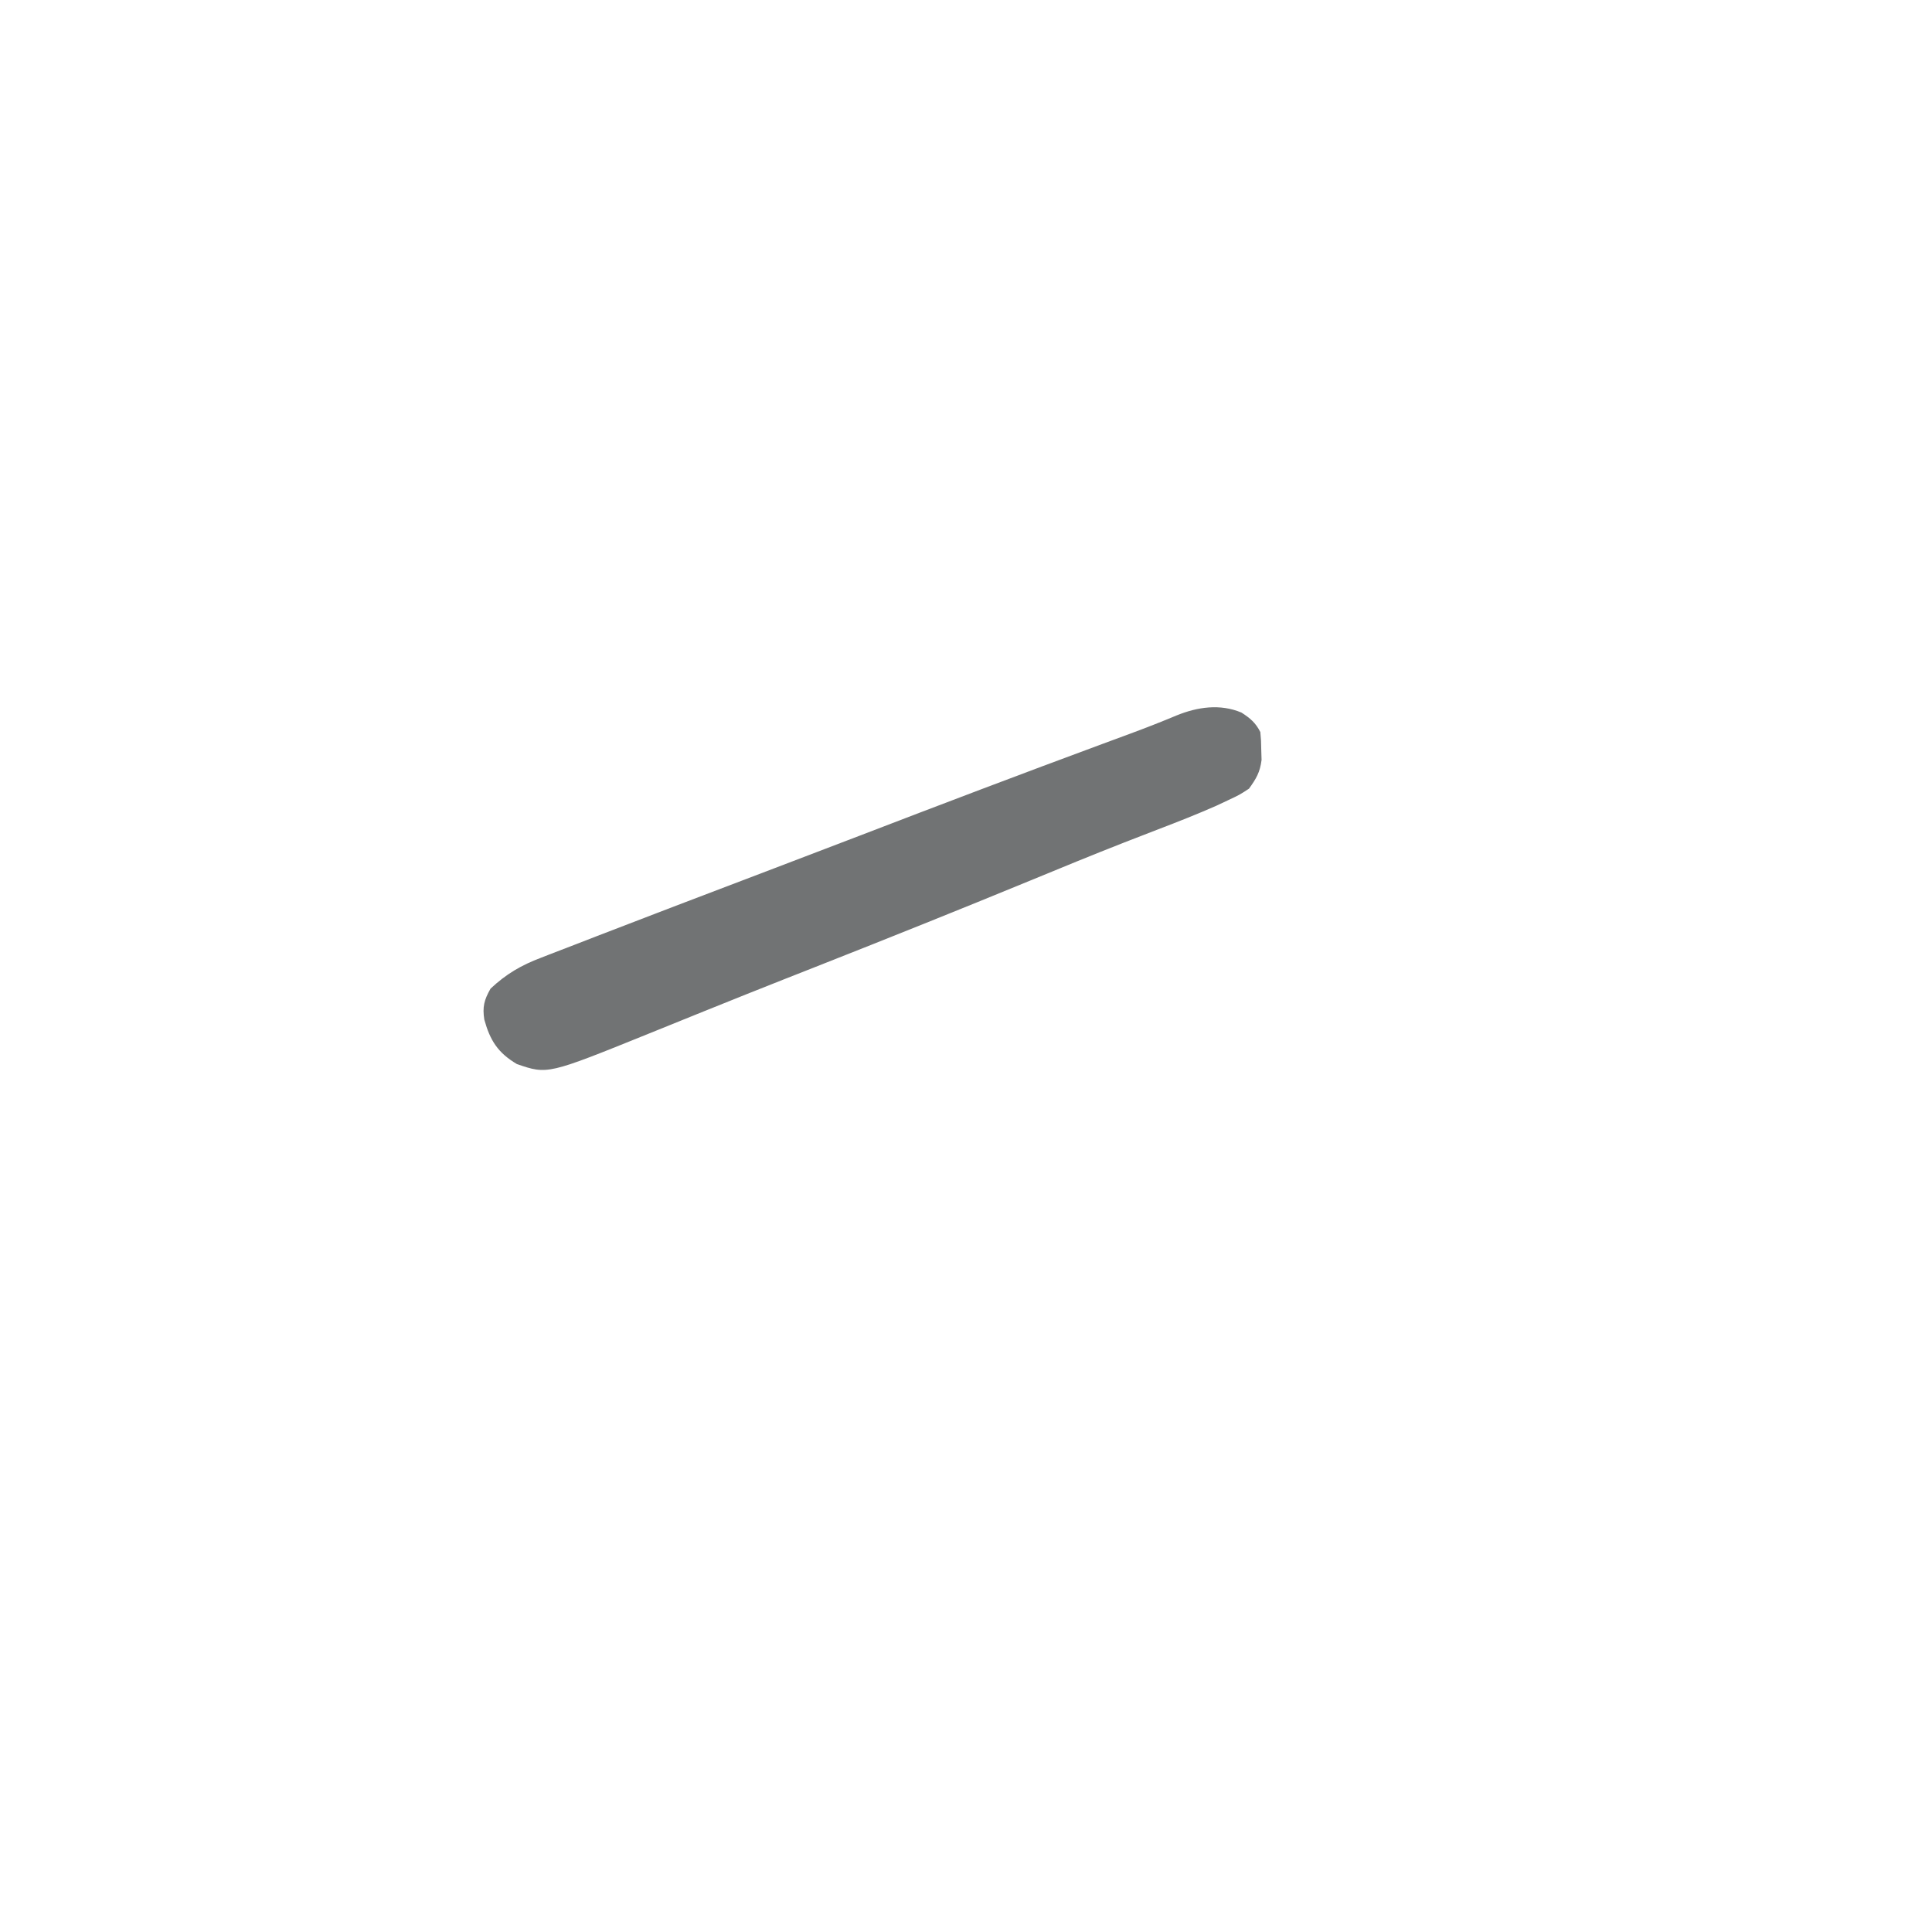 <?xml version='1.0' encoding='utf-8'?>
<ns0:svg xmlns:ns0="http://www.w3.org/2000/svg" version="1.1" width="512" height="512">
<ns0:path d="M0 0 C2.272 1.446 3.796 2.74 5.008 5.164 C5.211 7.371 5.211 7.371 5.258 9.977 C5.296 11.255 5.296 11.255 5.336 12.559 C4.924 15.826 3.933 17.492 2.008 20.164 C-0.488 21.798 -0.488 21.798 -3.43 23.18 C-4.506 23.686 -5.582 24.192 -6.691 24.713 C-11.738 26.932 -16.84 28.955 -21.992 30.914 C-24.478 31.875 -26.962 32.837 -29.445 33.805 C-30.113 34.065 -30.782 34.325 -31.47 34.593 C-39.677 37.803 -47.82 41.169 -55.969 44.523 C-74.677 52.221 -93.448 59.749 -112.27 67.164 C-114.262 67.949 -116.254 68.734 -118.246 69.52 C-119.224 69.905 -120.201 70.29 -121.208 70.687 C-127.969 73.355 -134.717 76.057 -141.457 78.777 C-142.371 79.146 -143.285 79.514 -144.227 79.893 C-148.51 81.62 -152.791 83.35 -157.069 85.09 C-183.873 95.936 -183.873 95.936 -191.992 93.164 C-197.051 90.166 -199.115 86.893 -200.645 81.371 C-201.177 77.988 -200.679 76.134 -198.992 73.164 C-194.857 69.284 -190.886 66.962 -185.57 64.957 C-184.491 64.534 -184.491 64.534 -183.389 64.103 C-181.011 63.174 -178.627 62.263 -176.242 61.352 C-174.541 60.692 -172.841 60.032 -171.14 59.37 C-165.764 57.285 -160.379 55.223 -154.992 53.164 C-153.279 52.508 -151.567 51.852 -149.854 51.195 C-141.229 47.892 -132.597 44.607 -123.961 41.332 C-116.433 38.477 -108.913 35.603 -101.398 32.715 C-79.899 24.453 -58.374 16.273 -36.77 8.289 C-35.497 7.818 -35.497 7.818 -34.199 7.338 C-32.578 6.738 -30.957 6.139 -29.335 5.541 C-25.237 4.024 -21.184 2.437 -17.152 0.75 C-11.624 -1.491 -5.66 -2.375 0 0 Z " fill="#717374" transform="translate(328.992,188.836)" />
</ns0:svg>